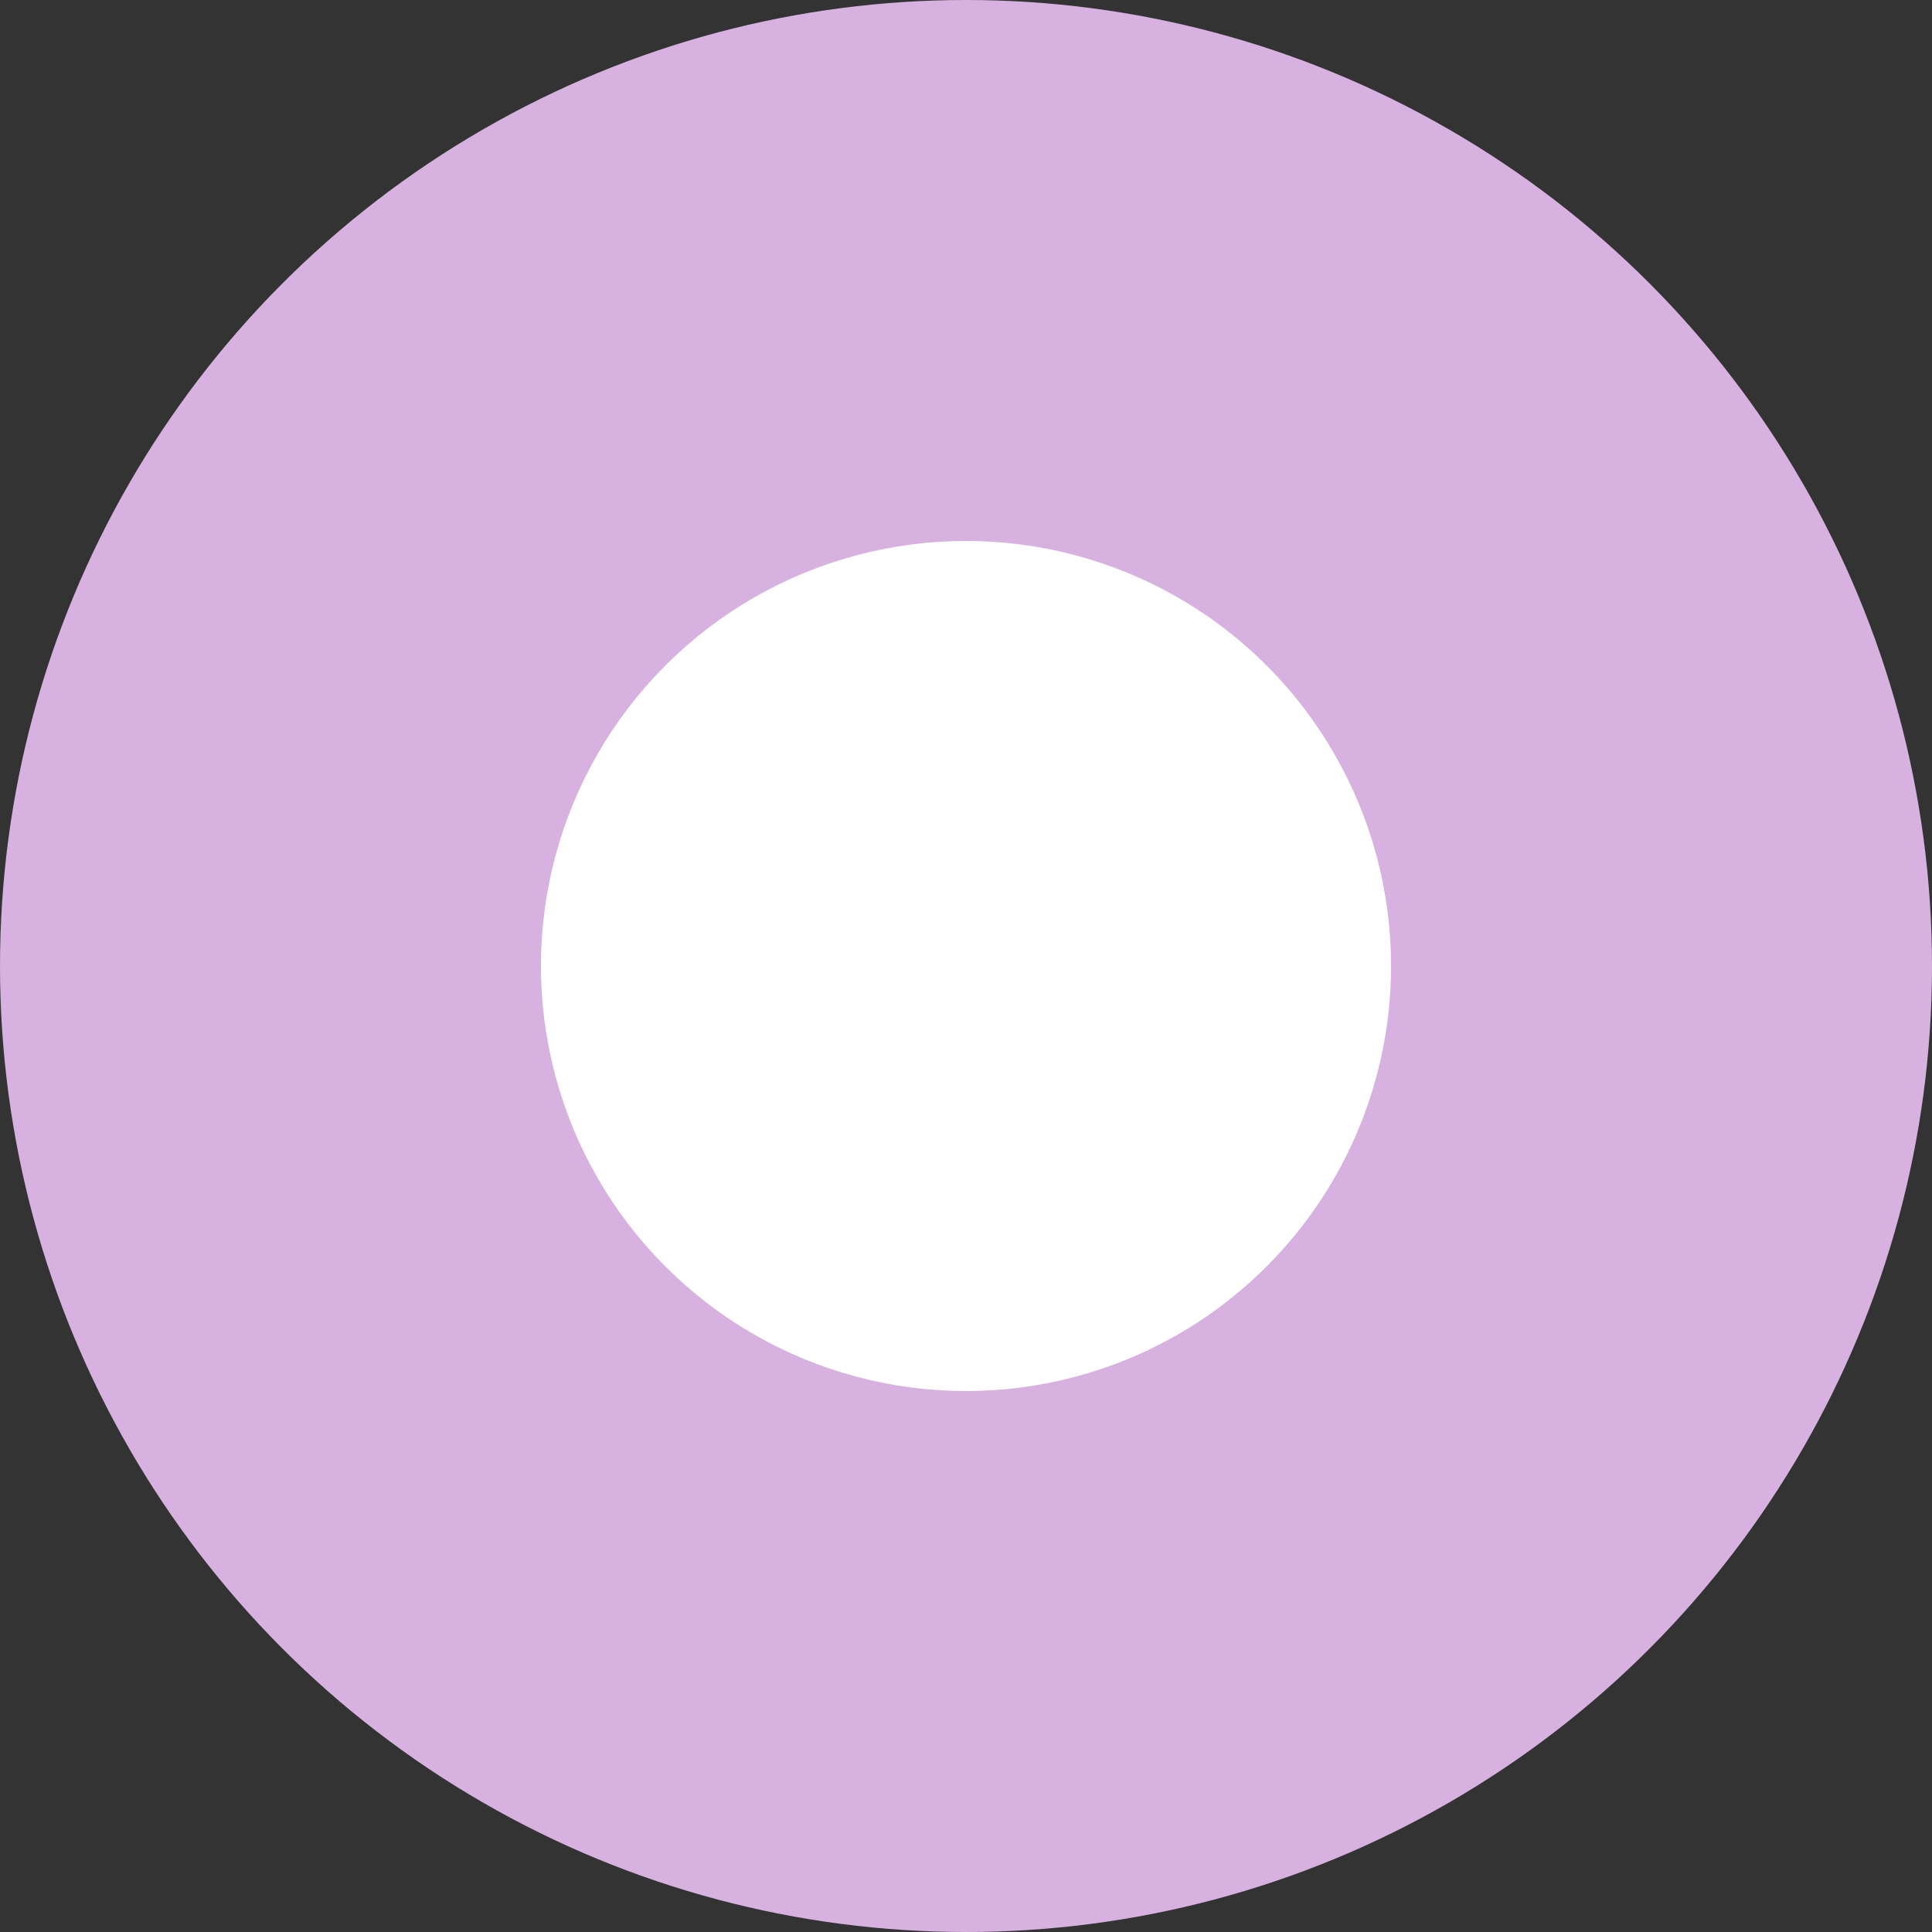 <svg width="25" height="25" fill="none" xmlns="http://www.w3.org/2000/svg"><rect width="100%" height="100%" fill="#333333" stroke="none"/><circle cx="12.5" cy="12.5" r="12.5" fill="#D7B1E0"/><circle cx="12.5" cy="12.5" r="5.5" fill="#fff"/></svg>